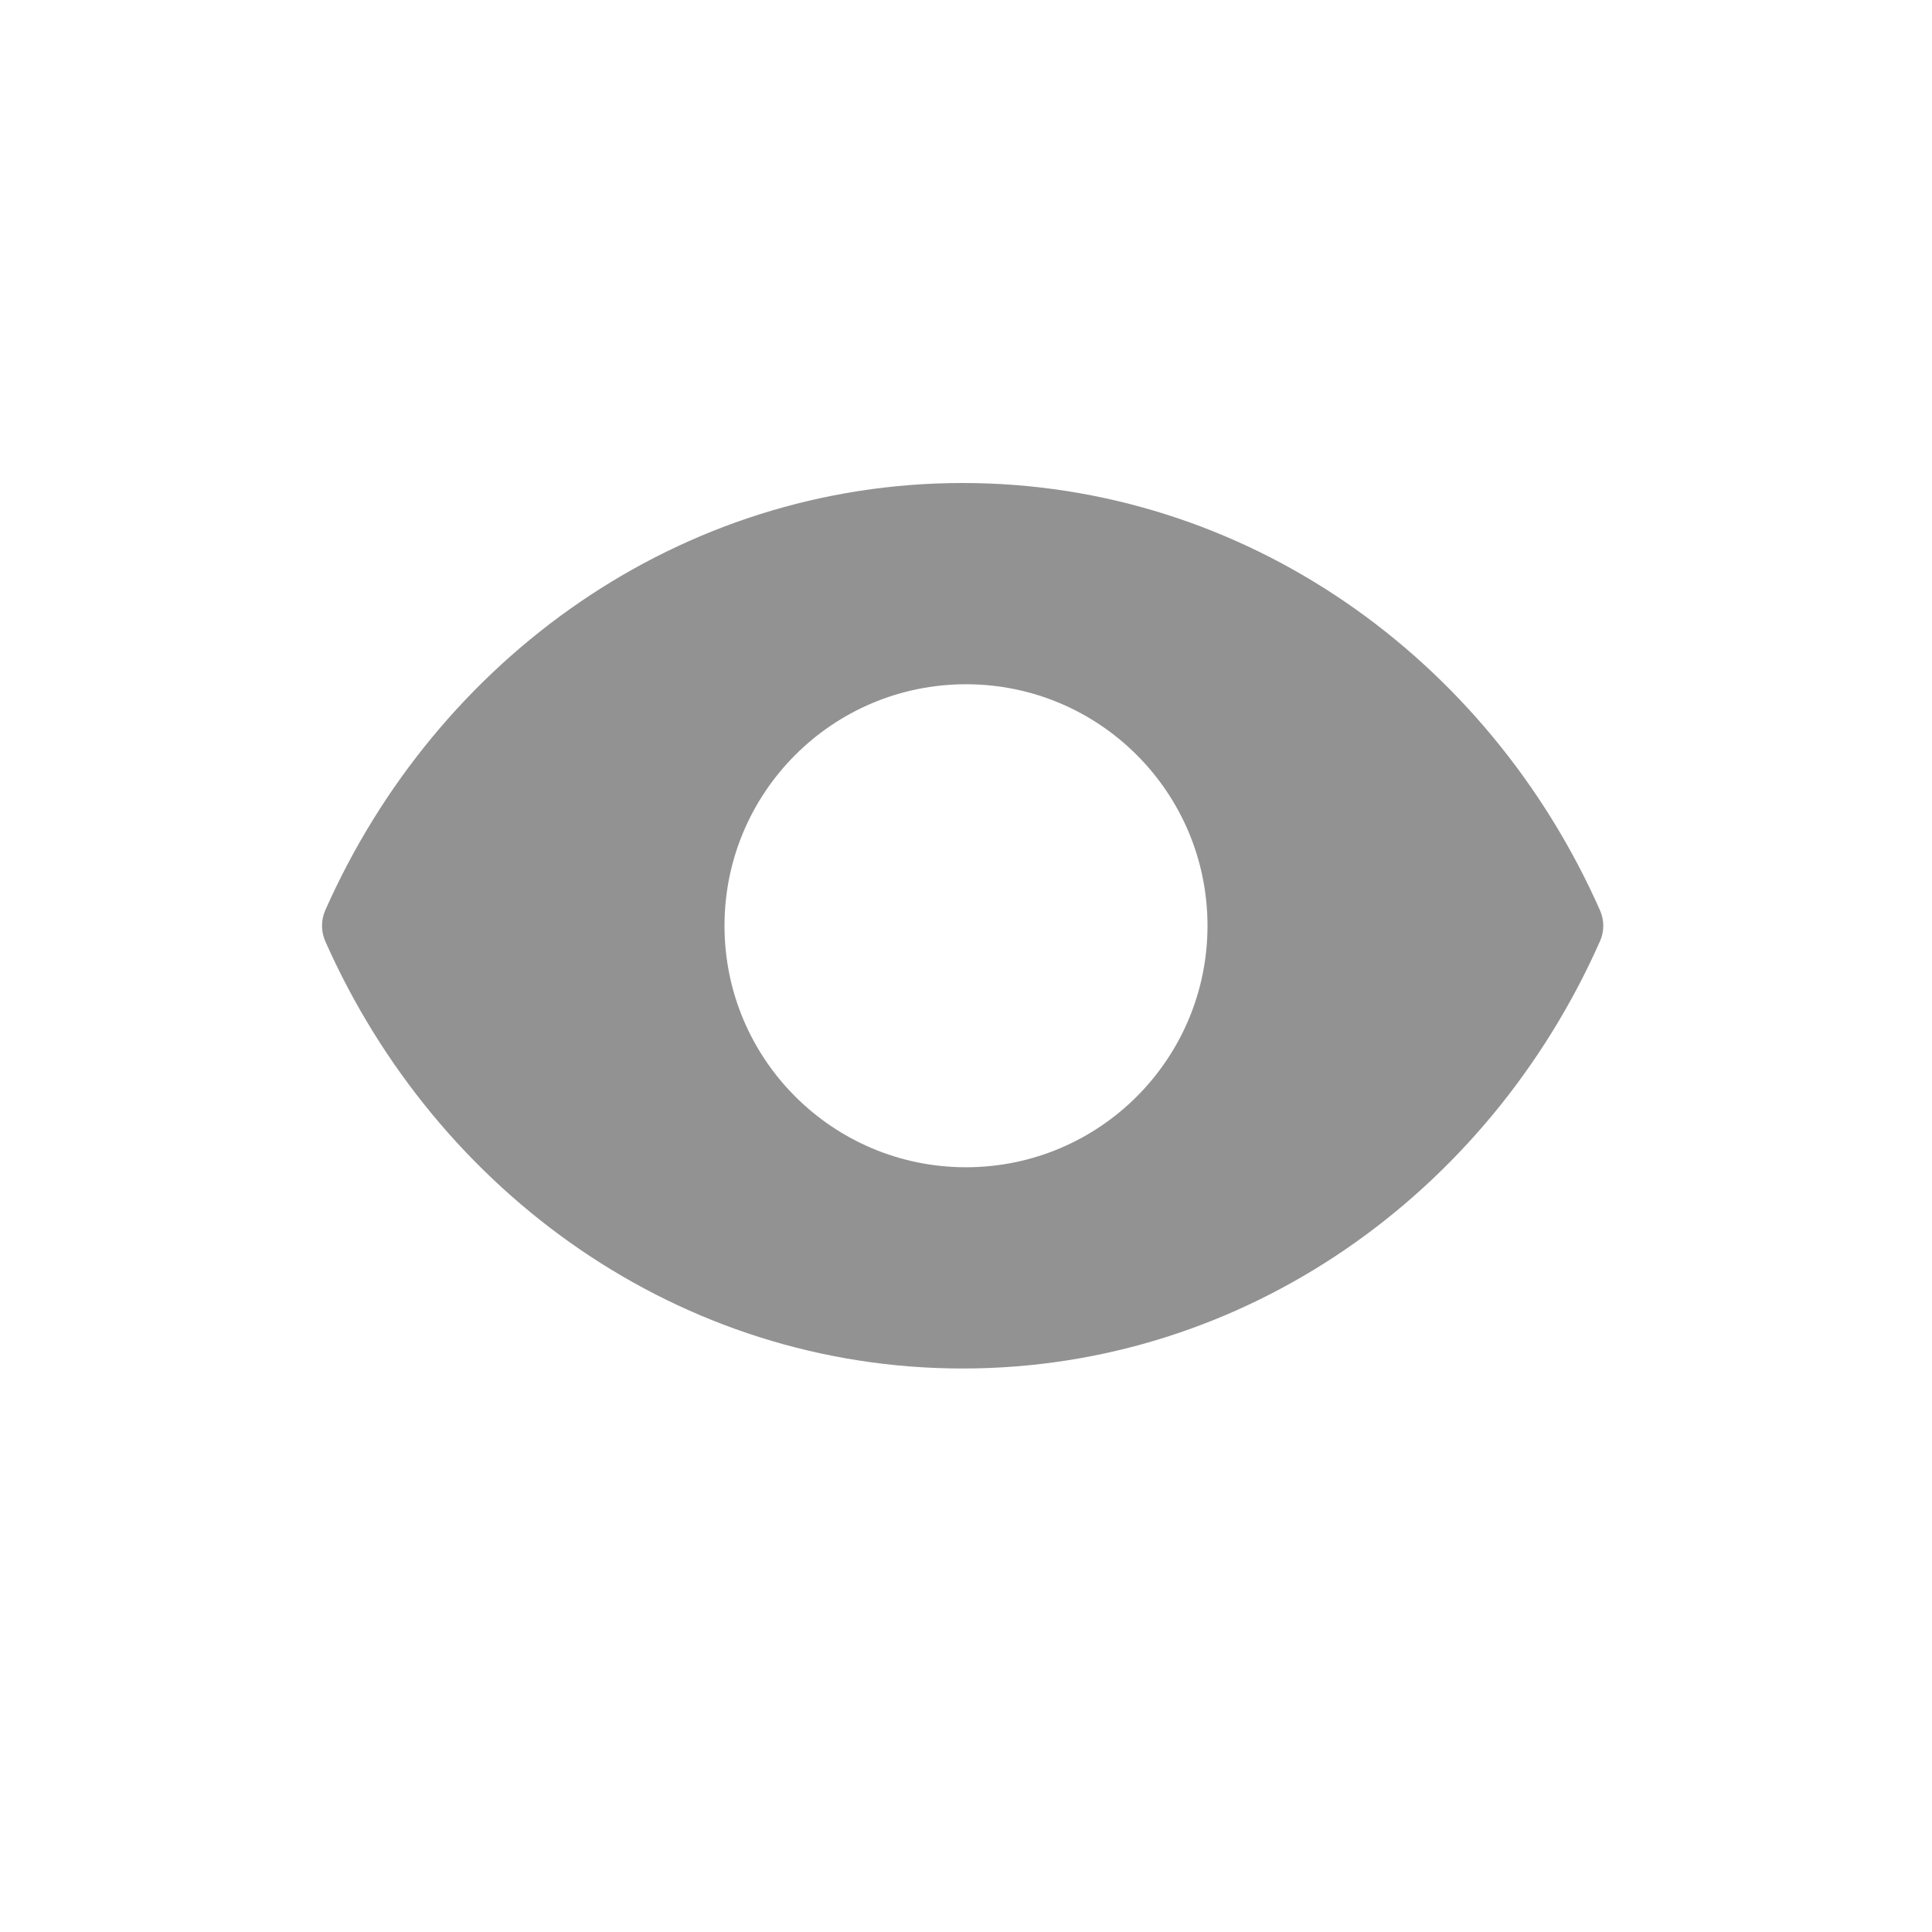 <svg width="24" height="24" viewBox="0 0 24 24" fill="none" xmlns="http://www.w3.org/2000/svg">
<path fill-rule="evenodd" clip-rule="evenodd" d="M11.958 6C8.45 6 5.428 8.175 4.04 11.309C3.987 11.43 3.987 11.57 4.04 11.691C5.428 14.825 8.45 17 11.958 17C15.467 17 18.489 14.825 19.876 11.691C19.93 11.57 19.93 11.43 19.876 11.309C18.489 8.175 15.467 6 11.958 6ZM9 11.5C9 9.843 10.343 8.5 12 8.5C13.657 8.5 15 9.843 15 11.5C15 13.157 13.657 14.5 12 14.5C10.343 14.5 9 13.157 9 11.5Z" fill="#929292"/>
</svg>
